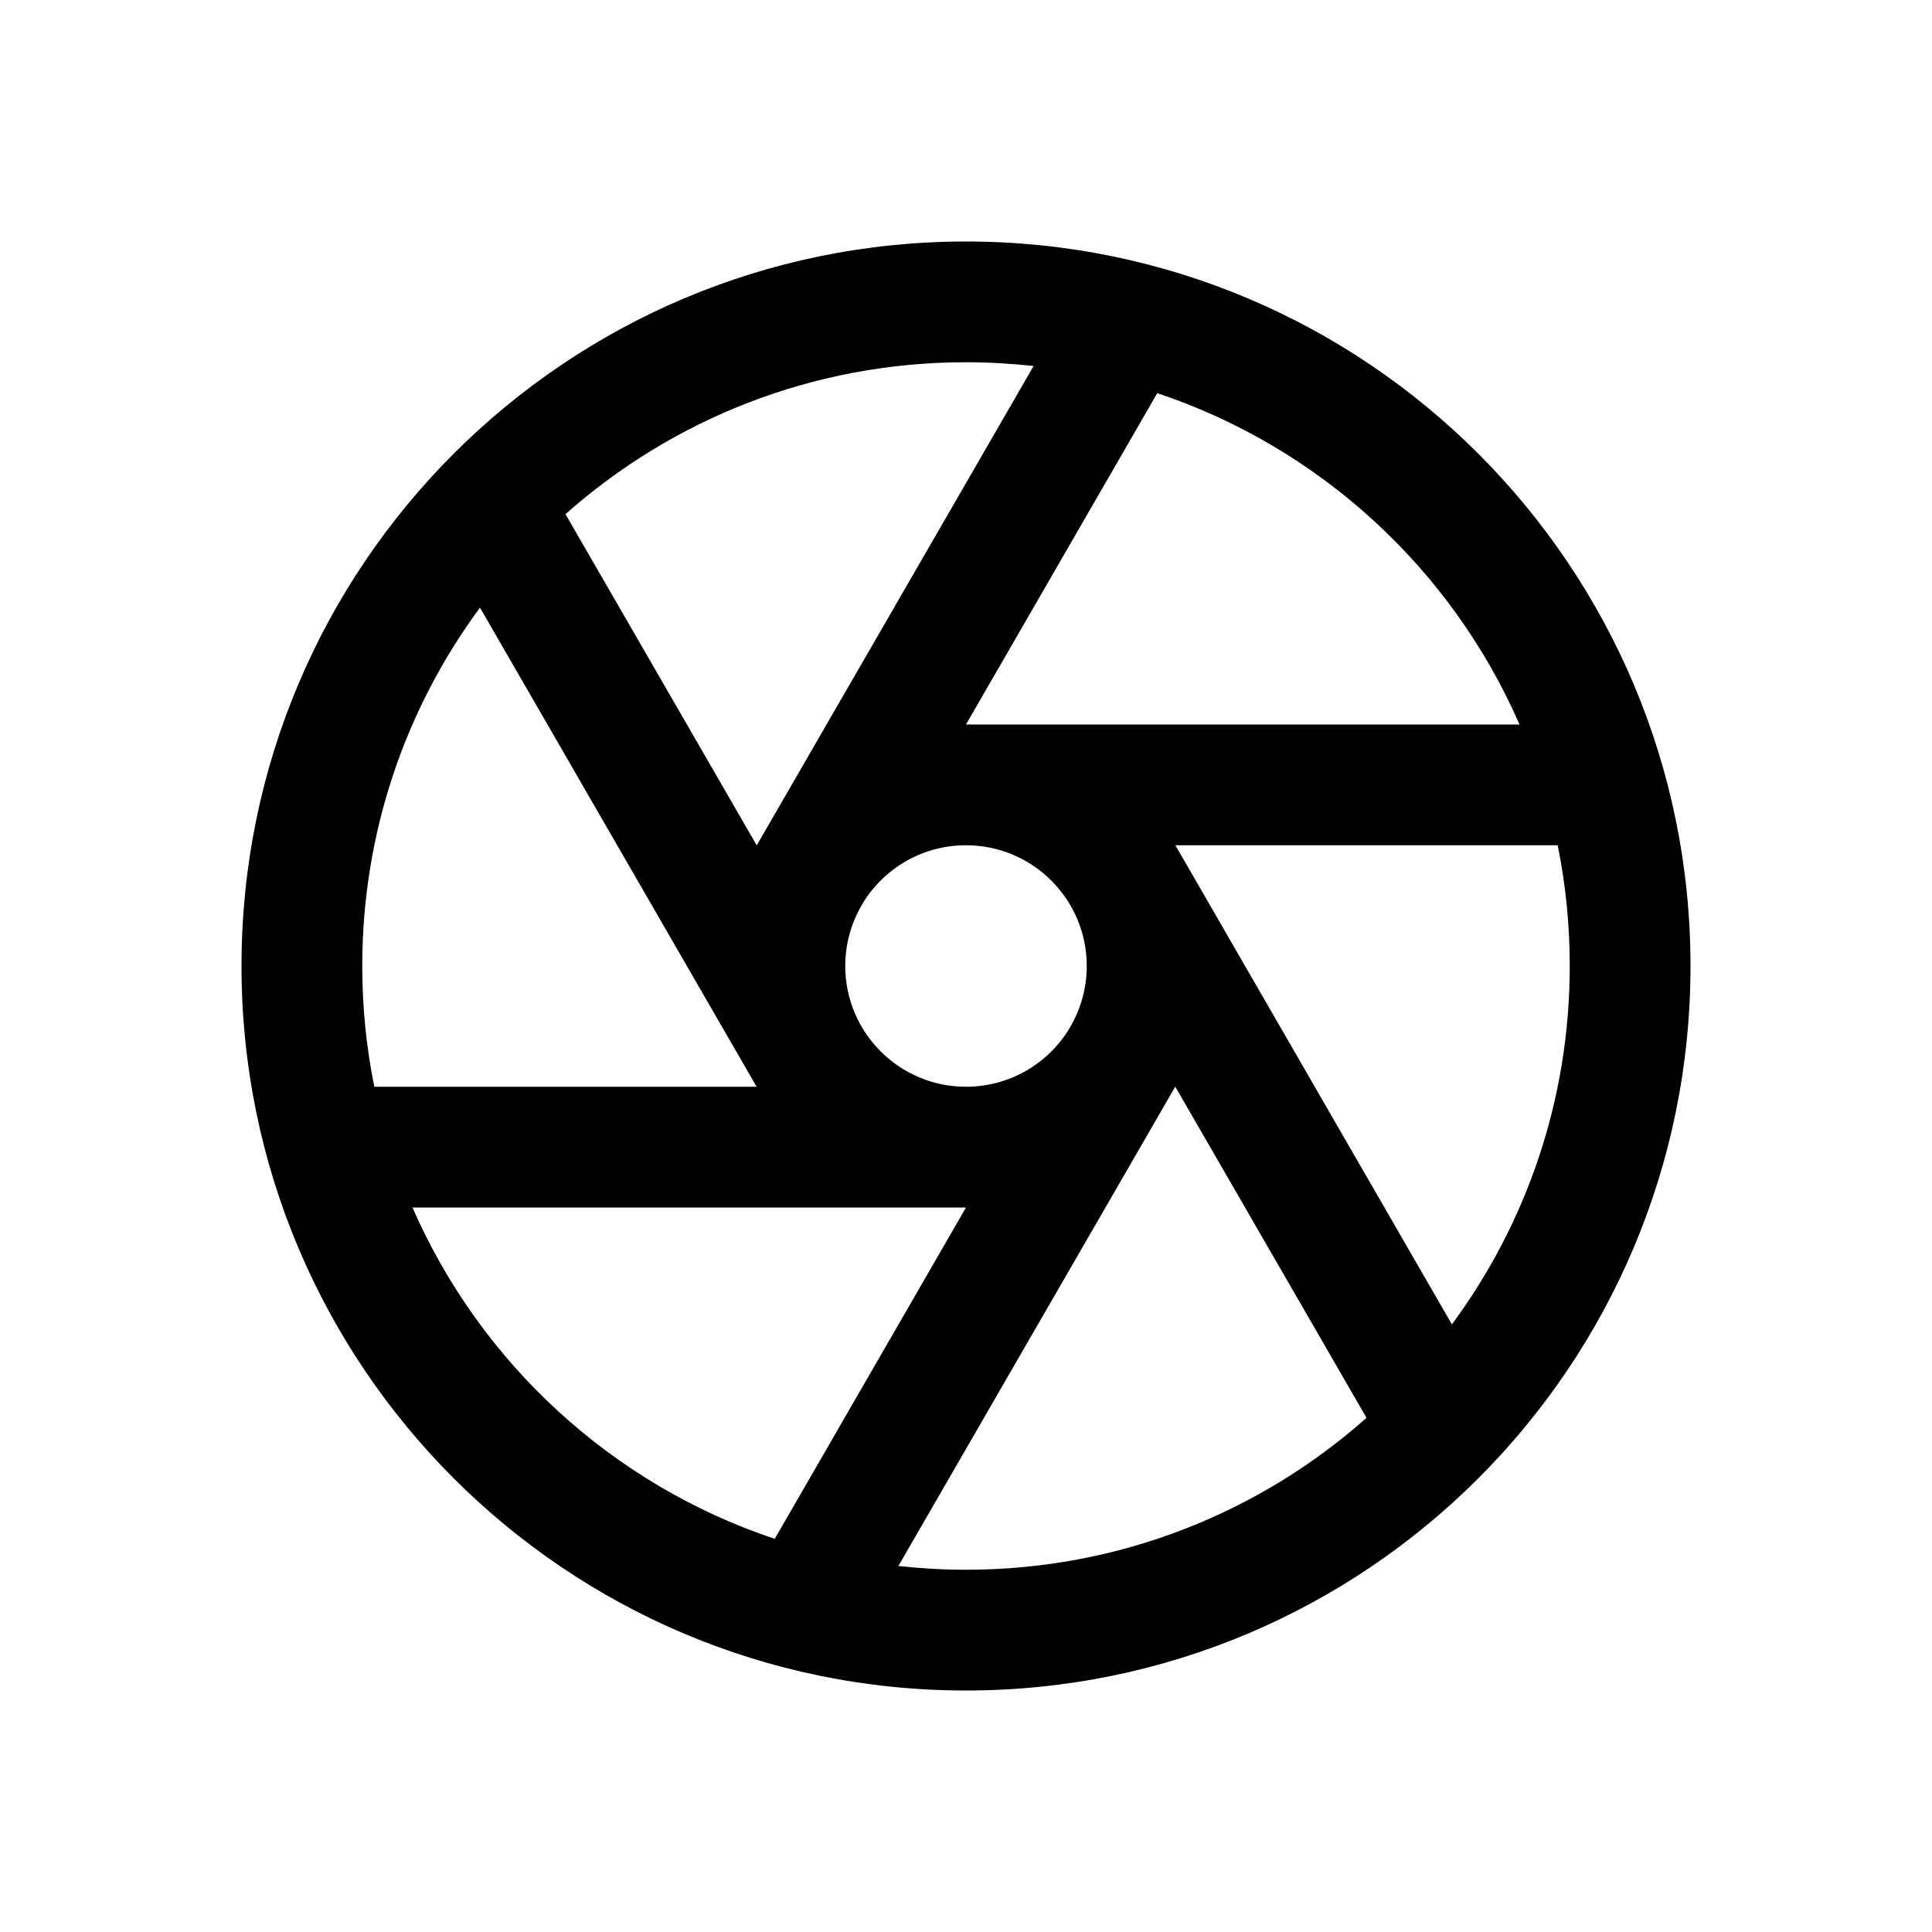 <svg xmlns="http://www.w3.org/2000/svg" viewBox="0 0 16 16" fill="none"><path d="M4.683 4.258C5.566 3.475 6.727 3 8 3C8.189 3 8.376 3.011 8.56 3.031L6.29 6.961C6.282 6.975 6.275 6.988 6.267 7.001L4.683 4.258ZM3.975 5.032L6.266 9H3.1C3.034 8.677 3 8.342 3 8C3 6.889 3.362 5.862 3.975 5.032ZM6.268 9C6.268 9 6.267 9 6.268 9ZM8 6L9.584 3.256C10.93 3.705 12.021 4.711 12.584 6H8ZM7.134 7.5L7.147 7.477C7.323 7.191 7.639 7 8 7C8.552 7 9 7.448 9 8C9 8.182 8.951 8.353 8.866 8.5L8.853 8.523C8.677 8.809 8.361 9 8 9C7.448 9 7 8.552 7 8C7 7.818 7.049 7.647 7.134 7.5ZM9.734 7H12.9C12.966 7.323 13 7.658 13 8C13 9.111 12.638 10.137 12.024 10.968L9.734 7ZM9.733 8.999L11.317 11.742C10.434 12.525 9.273 13 8 13C7.811 13 7.624 12.989 7.44 12.969L9.71 9.039C9.718 9.025 9.725 9.012 9.733 8.999ZM8 10L6.416 12.744C5.07 12.295 3.979 11.289 3.416 10H8ZM8 2C4.686 2 2 4.686 2 8C2 11.314 4.686 14 8 14C11.314 14 14 11.314 14 8C14 4.686 11.314 2 8 2ZM9.734 7H9.732Z" fill="currentColor"/></svg>